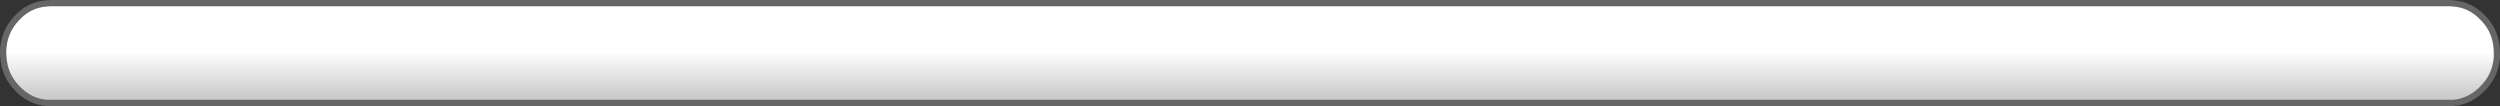 <?xml version="1.0" encoding="UTF-8" standalone="no"?>
<svg xmlns:xlink="http://www.w3.org/1999/xlink" height="17.0px" width="401.0px" xmlns="http://www.w3.org/2000/svg">
  <rect width="100%" height="100%" fill="#333333" stroke="none"/>
  <g transform="matrix(1.0, 0.0, 0.0, 1.0, 0.5, 0.5)">
    <path d="M6.95 0.05 L7.6 0.0 392.4 0.0 393.05 0.05 Q395.75 0.25 397.75 2.35 400.0 4.6 400.0 8.0 L400.0 8.75 Q399.75 11.65 397.75 13.65 395.75 15.75 393.05 16.0 L392.4 16.0 7.6 16.0 6.95 16.0 Q4.2 15.75 2.25 13.65 0.25 11.6 0.05 8.75 L0.0 8.0 Q0.0 4.65 2.25 2.35 4.2 0.25 6.95 0.05" fill="url(#gradient0)" fill-rule="evenodd" stroke="none"/>
    <path d="M6.95 0.05 Q4.2 0.25 2.25 2.35 0.0 4.65 0.0 8.0 L0.05 8.75 Q0.25 11.6 2.25 13.65 4.2 15.75 6.95 16.0 L7.6 16.0 392.4 16.0 393.05 16.0 Q395.75 15.75 397.75 13.65 399.75 11.65 400.0 8.75 L400.0 8.0 Q400.0 4.6 397.75 2.35 395.75 0.25 393.05 0.05 L392.4 0.0 7.6 0.0 6.95 0.05 Z" fill="none" stroke="#666666" stroke-linecap="round" stroke-linejoin="round" stroke-width="1.0"/>
  </g>
  <defs>
    <linearGradient gradientTransform="matrix(0.0, -0.011, 0.01, 0.0, 131.6, 7.75)" gradientUnits="userSpaceOnUse" id="gradient0" spreadMethod="pad" x1="-819.2" x2="819.2">
      <stop offset="0.114" stop-color="#cccccc"/>
      <stop offset="0.494" stop-color="#ffffff"/>
    </linearGradient>
  </defs>
</svg>
